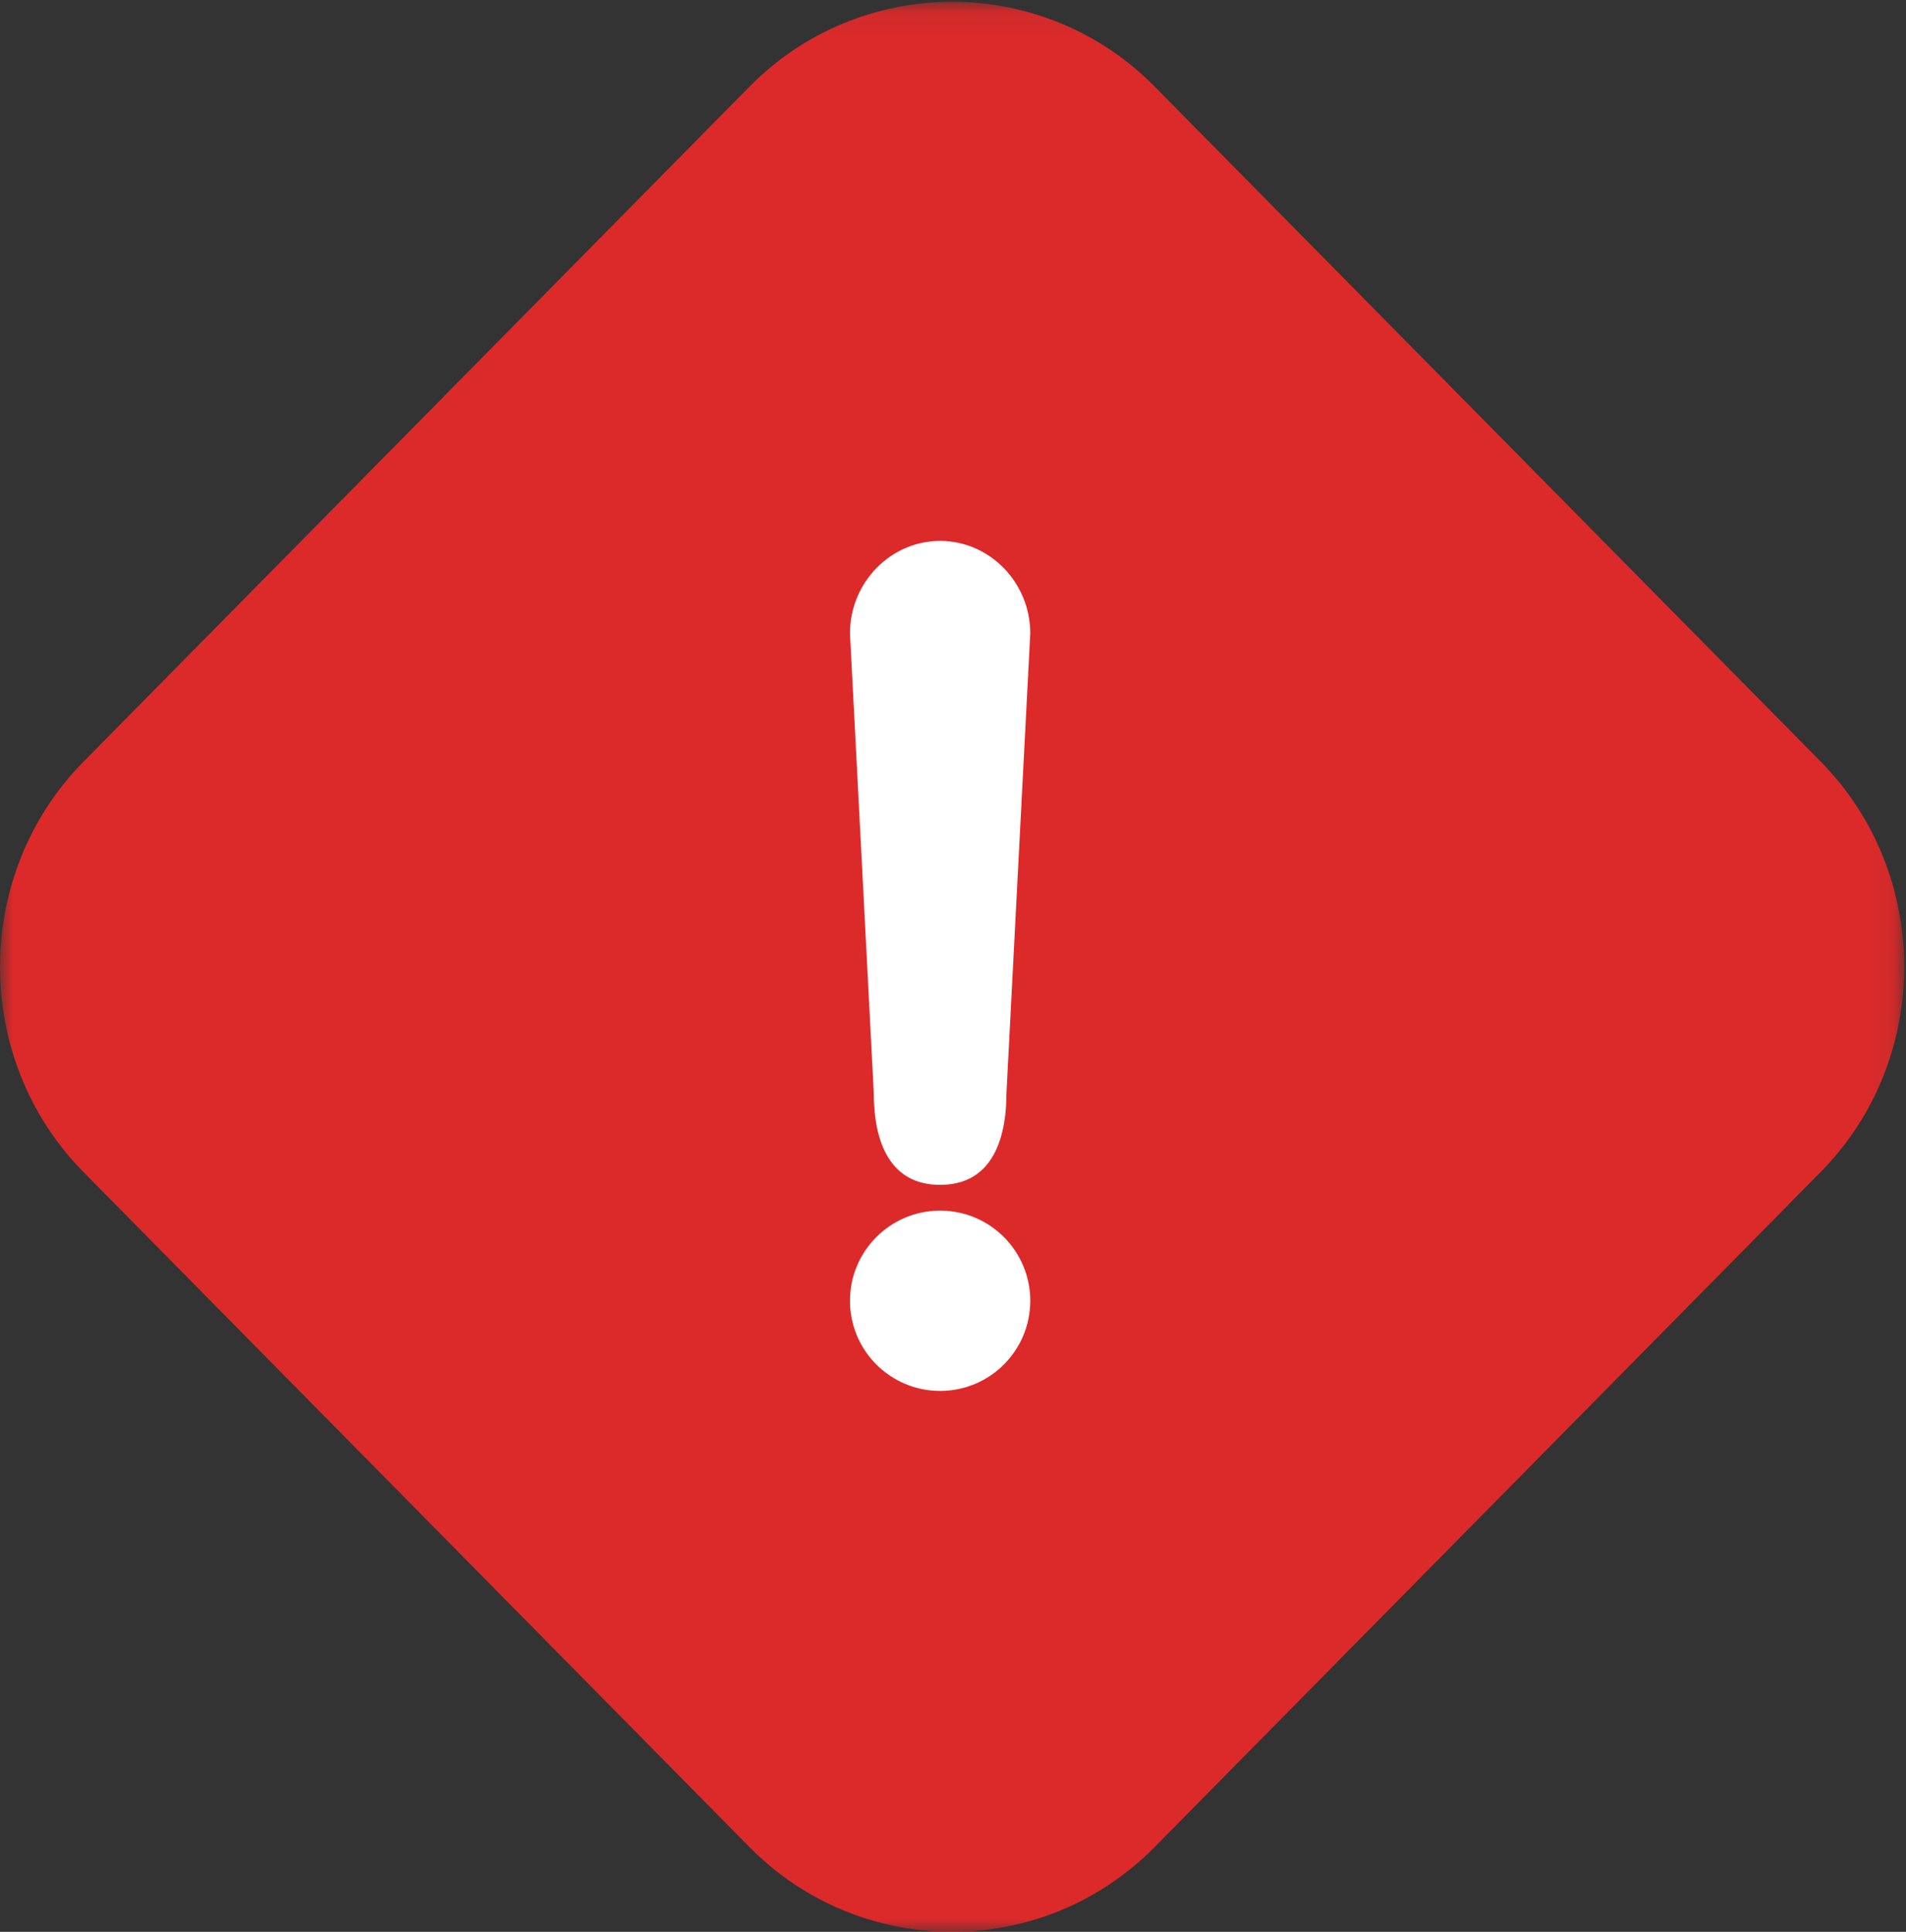 <svg xmlns="http://www.w3.org/2000/svg" xmlns:xlink="http://www.w3.org/1999/xlink" width="74" height="75" viewBox="0 0 74 75">
    <rect x="0" y="0" width="74" height="75" fill="#333333" stroke="none"/>
    <defs>
        <path id="prefix__a" d="M0 0.072L73.93 0.072 73.93 75 0 75z"/>
    </defs>
    <g fill="none" fill-rule="evenodd">
        <mask id="prefix__b" fill="#fff">
            <use xlink:href="#prefix__a"/>
        </mask>
        <path fill="#DC2A2A" d="M70.687 45.5L44.824 71.713c-4.323 4.383-11.396 4.383-15.72.002L3.243 45.505c-4.323-4.382-4.323-11.55 0-15.934L29.105 3.357c4.323-4.38 11.396-4.382 15.72 0l25.862 26.21c4.325 4.381 4.325 11.55 0 15.933" mask="url(#prefix__b)"/>
        <path fill="#FFF" d="M36.5 46c-1.924 0-2.577-1.616-2.577-3.59L33 24.59c0-1.974 1.576-3.59 3.5-3.59s3.5 1.616 3.5 3.59l-.923 17.82c0 1.974-.653 3.59-2.577 3.59M33 50.5c0-1.93 1.566-3.5 3.501-3.5C38.434 47 40 48.57 40 50.5c0 1.933-1.566 3.5-3.499 3.5C34.566 54 33 52.433 33 50.5"/>
    </g>
</svg>
